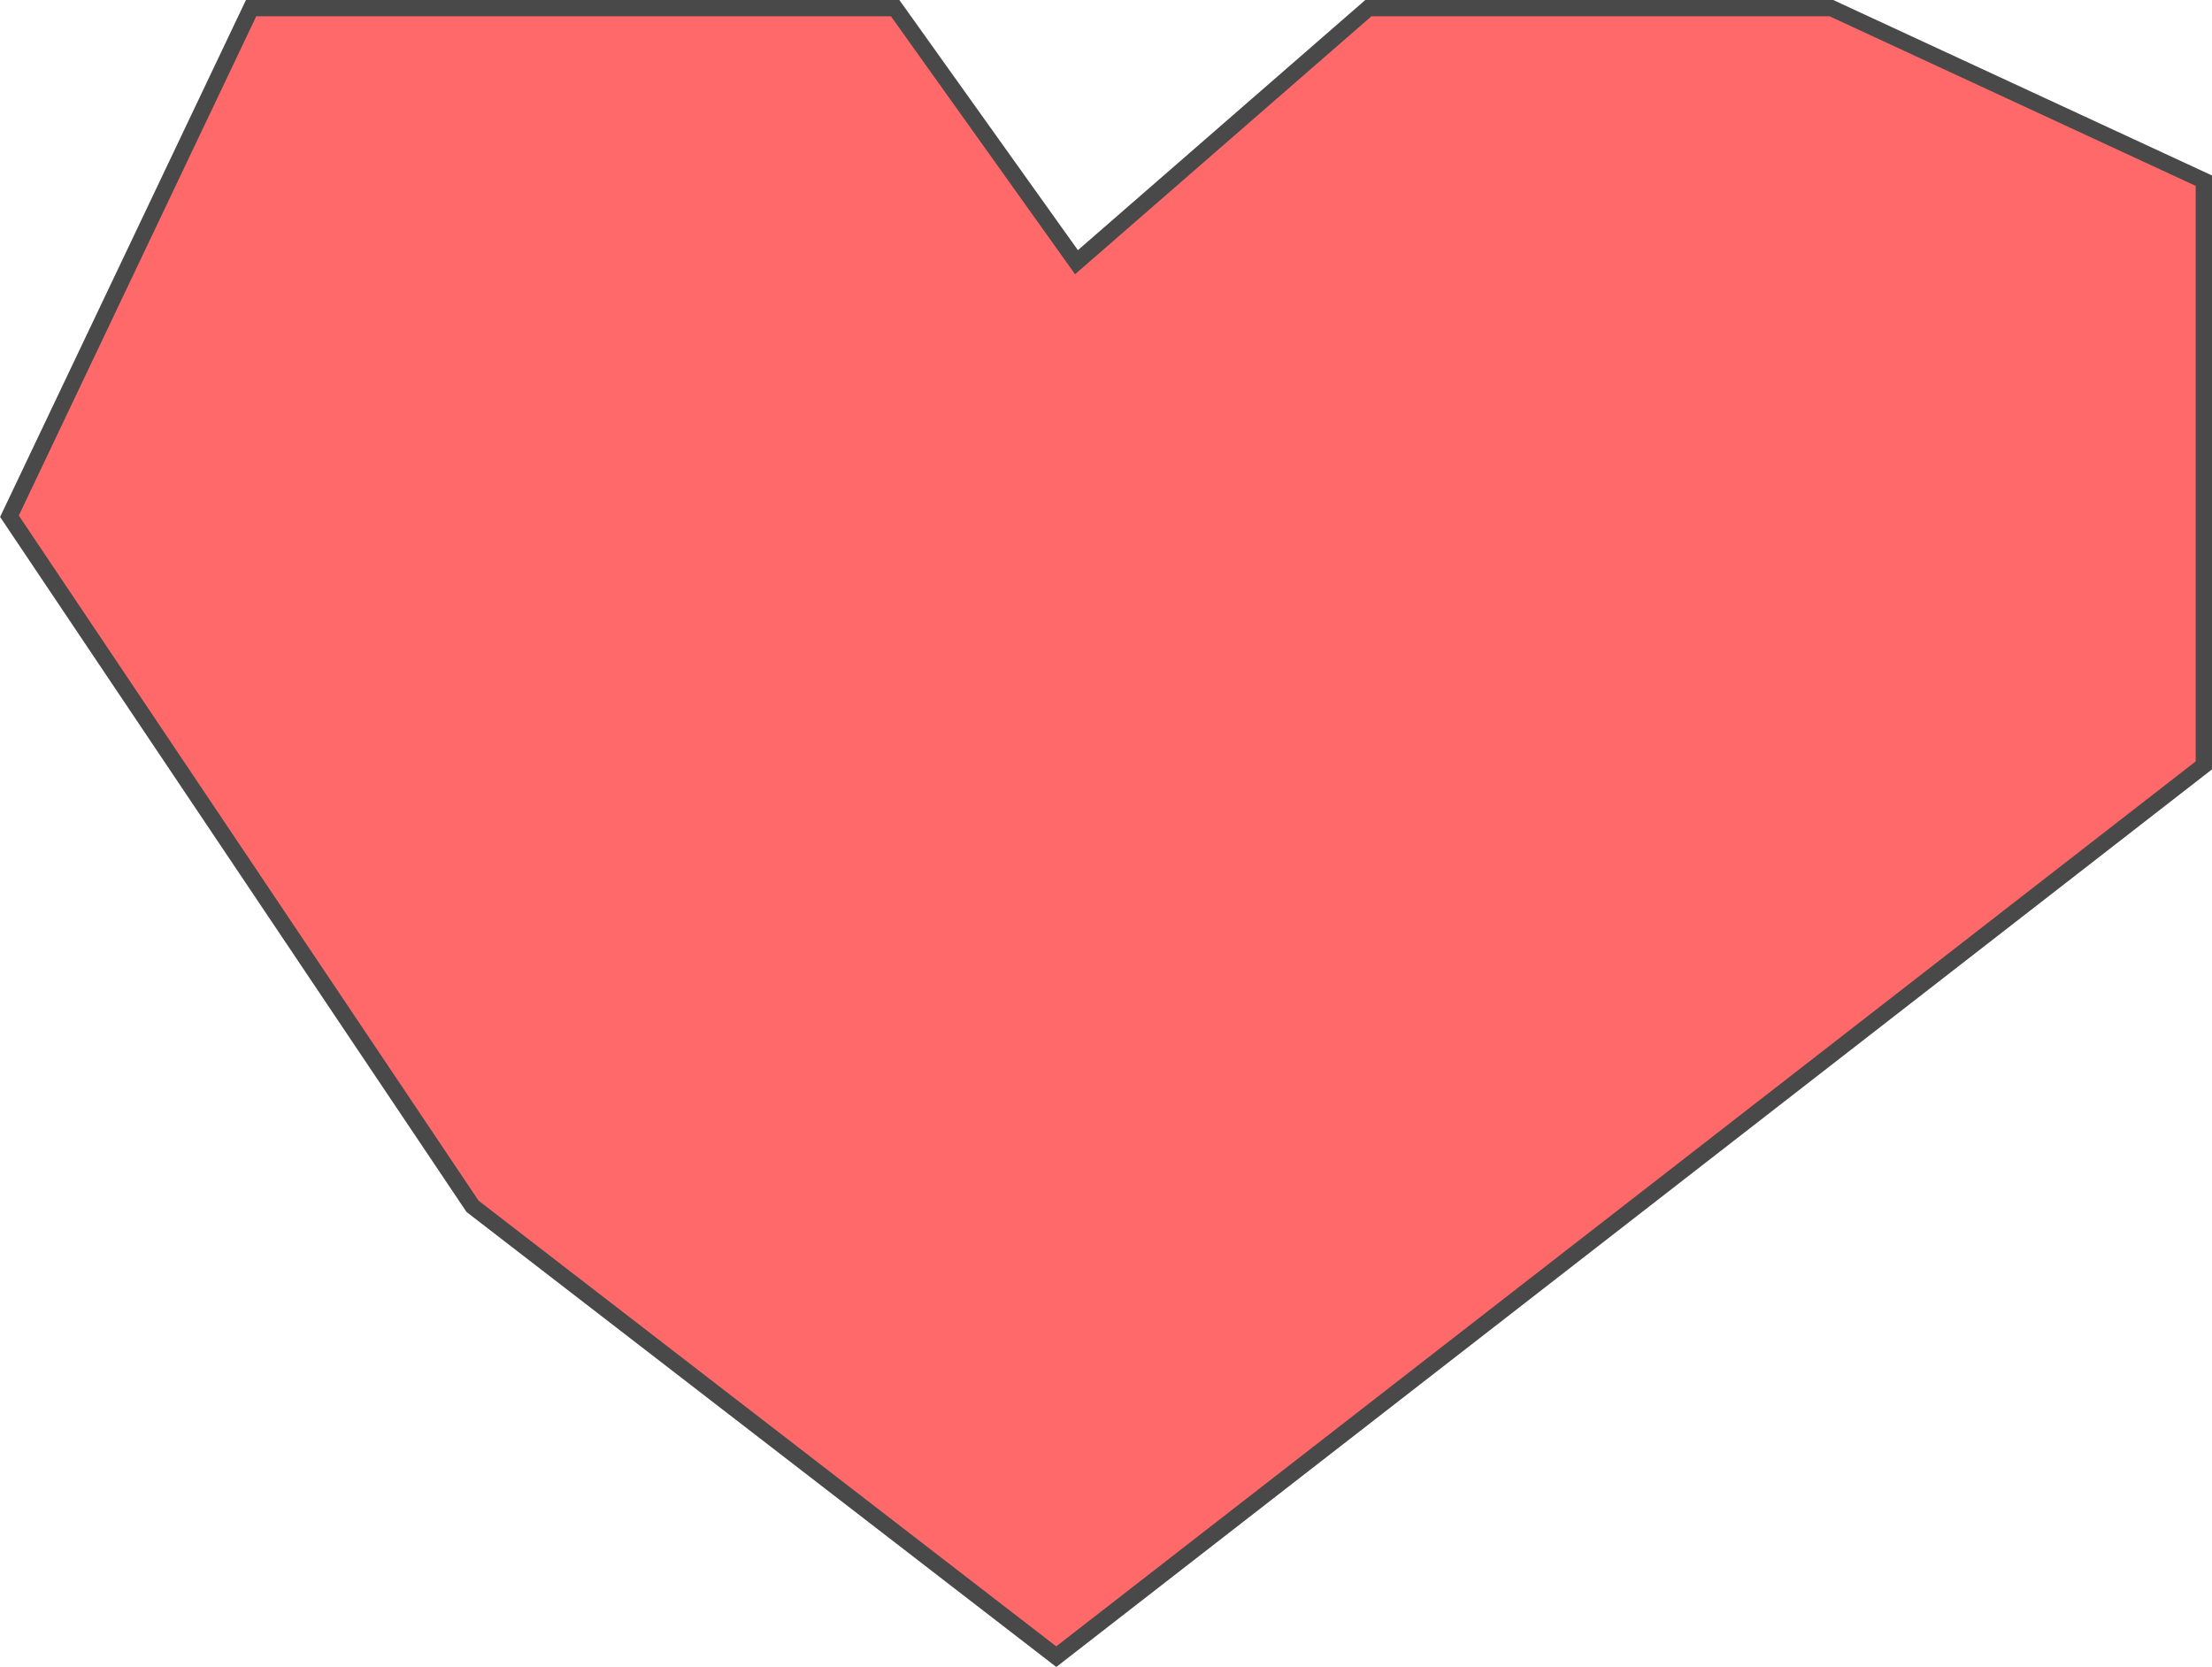 <svg id="Layer_1" data-name="Layer 1" xmlns="http://www.w3.org/2000/svg" viewBox="0 0 67.83 51.11"><defs><style>.cls-1{fill:#ff6969;stroke:#494949;stroke-miterlimit:10;stroke-width:0.5px;}</style></defs><title>heart</title><polygon class="cls-1" points="0.29 15.83 7.7 0.25 27.45 0.25 33.01 8.04 41.96 0.25 56.16 0.25 67.58 5.54 67.58 23.47 32.39 50.8 14.49 36.99 0.29 15.83"/></svg>